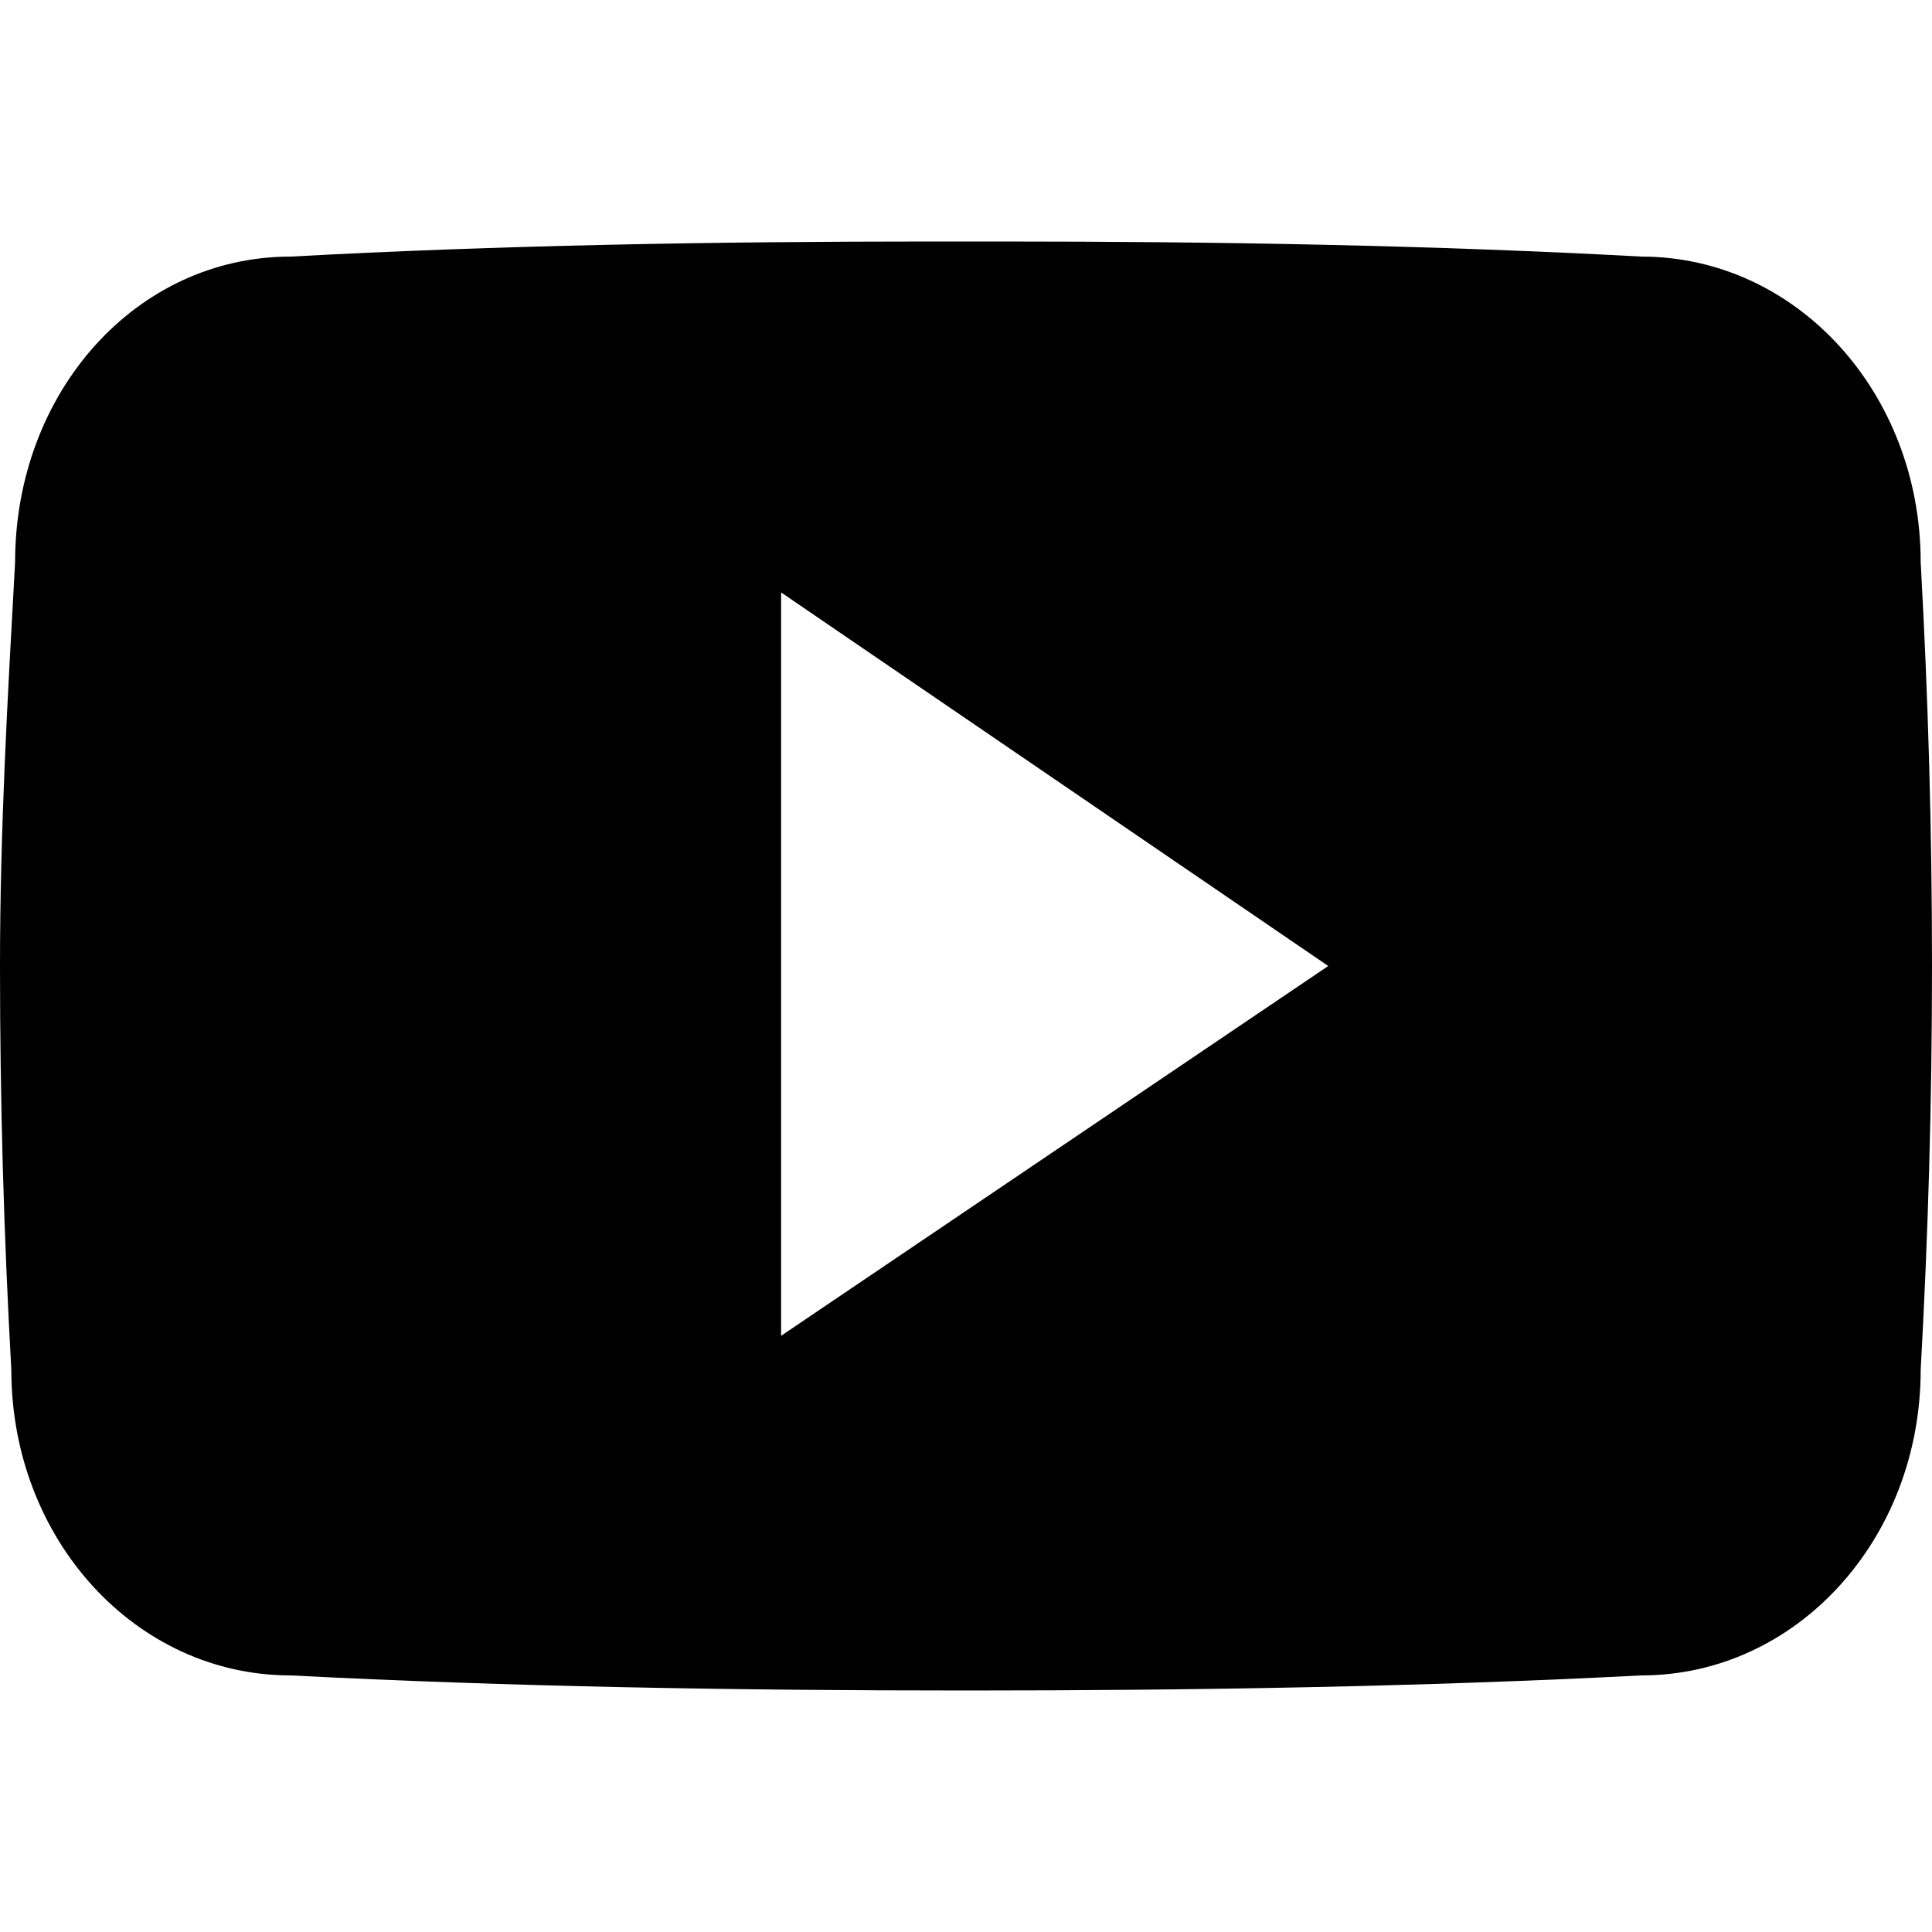 <svg version="1.1" xmlns="http://www.w3.org/2000/svg" xmlns:xlink="http://www.w3.org/1999/xlink" id="social-youtube" viewBox="0 0 512 512"><path d="M509 149c2 36 3 71 3 107s-1 71-3 107c0 45-33 81-74 81-58 3-118 4-179 4s-121-1-179-4c-41 0-74-36-74-81-2-36-3-71-3-107s2-71 4-107c0-45 32-81 73-81 55-3 112-4 170-4h18c58 0 115 1 170 4 41 0 74 36 74 81zM207 354l145-98-145-99v197z"/></svg>